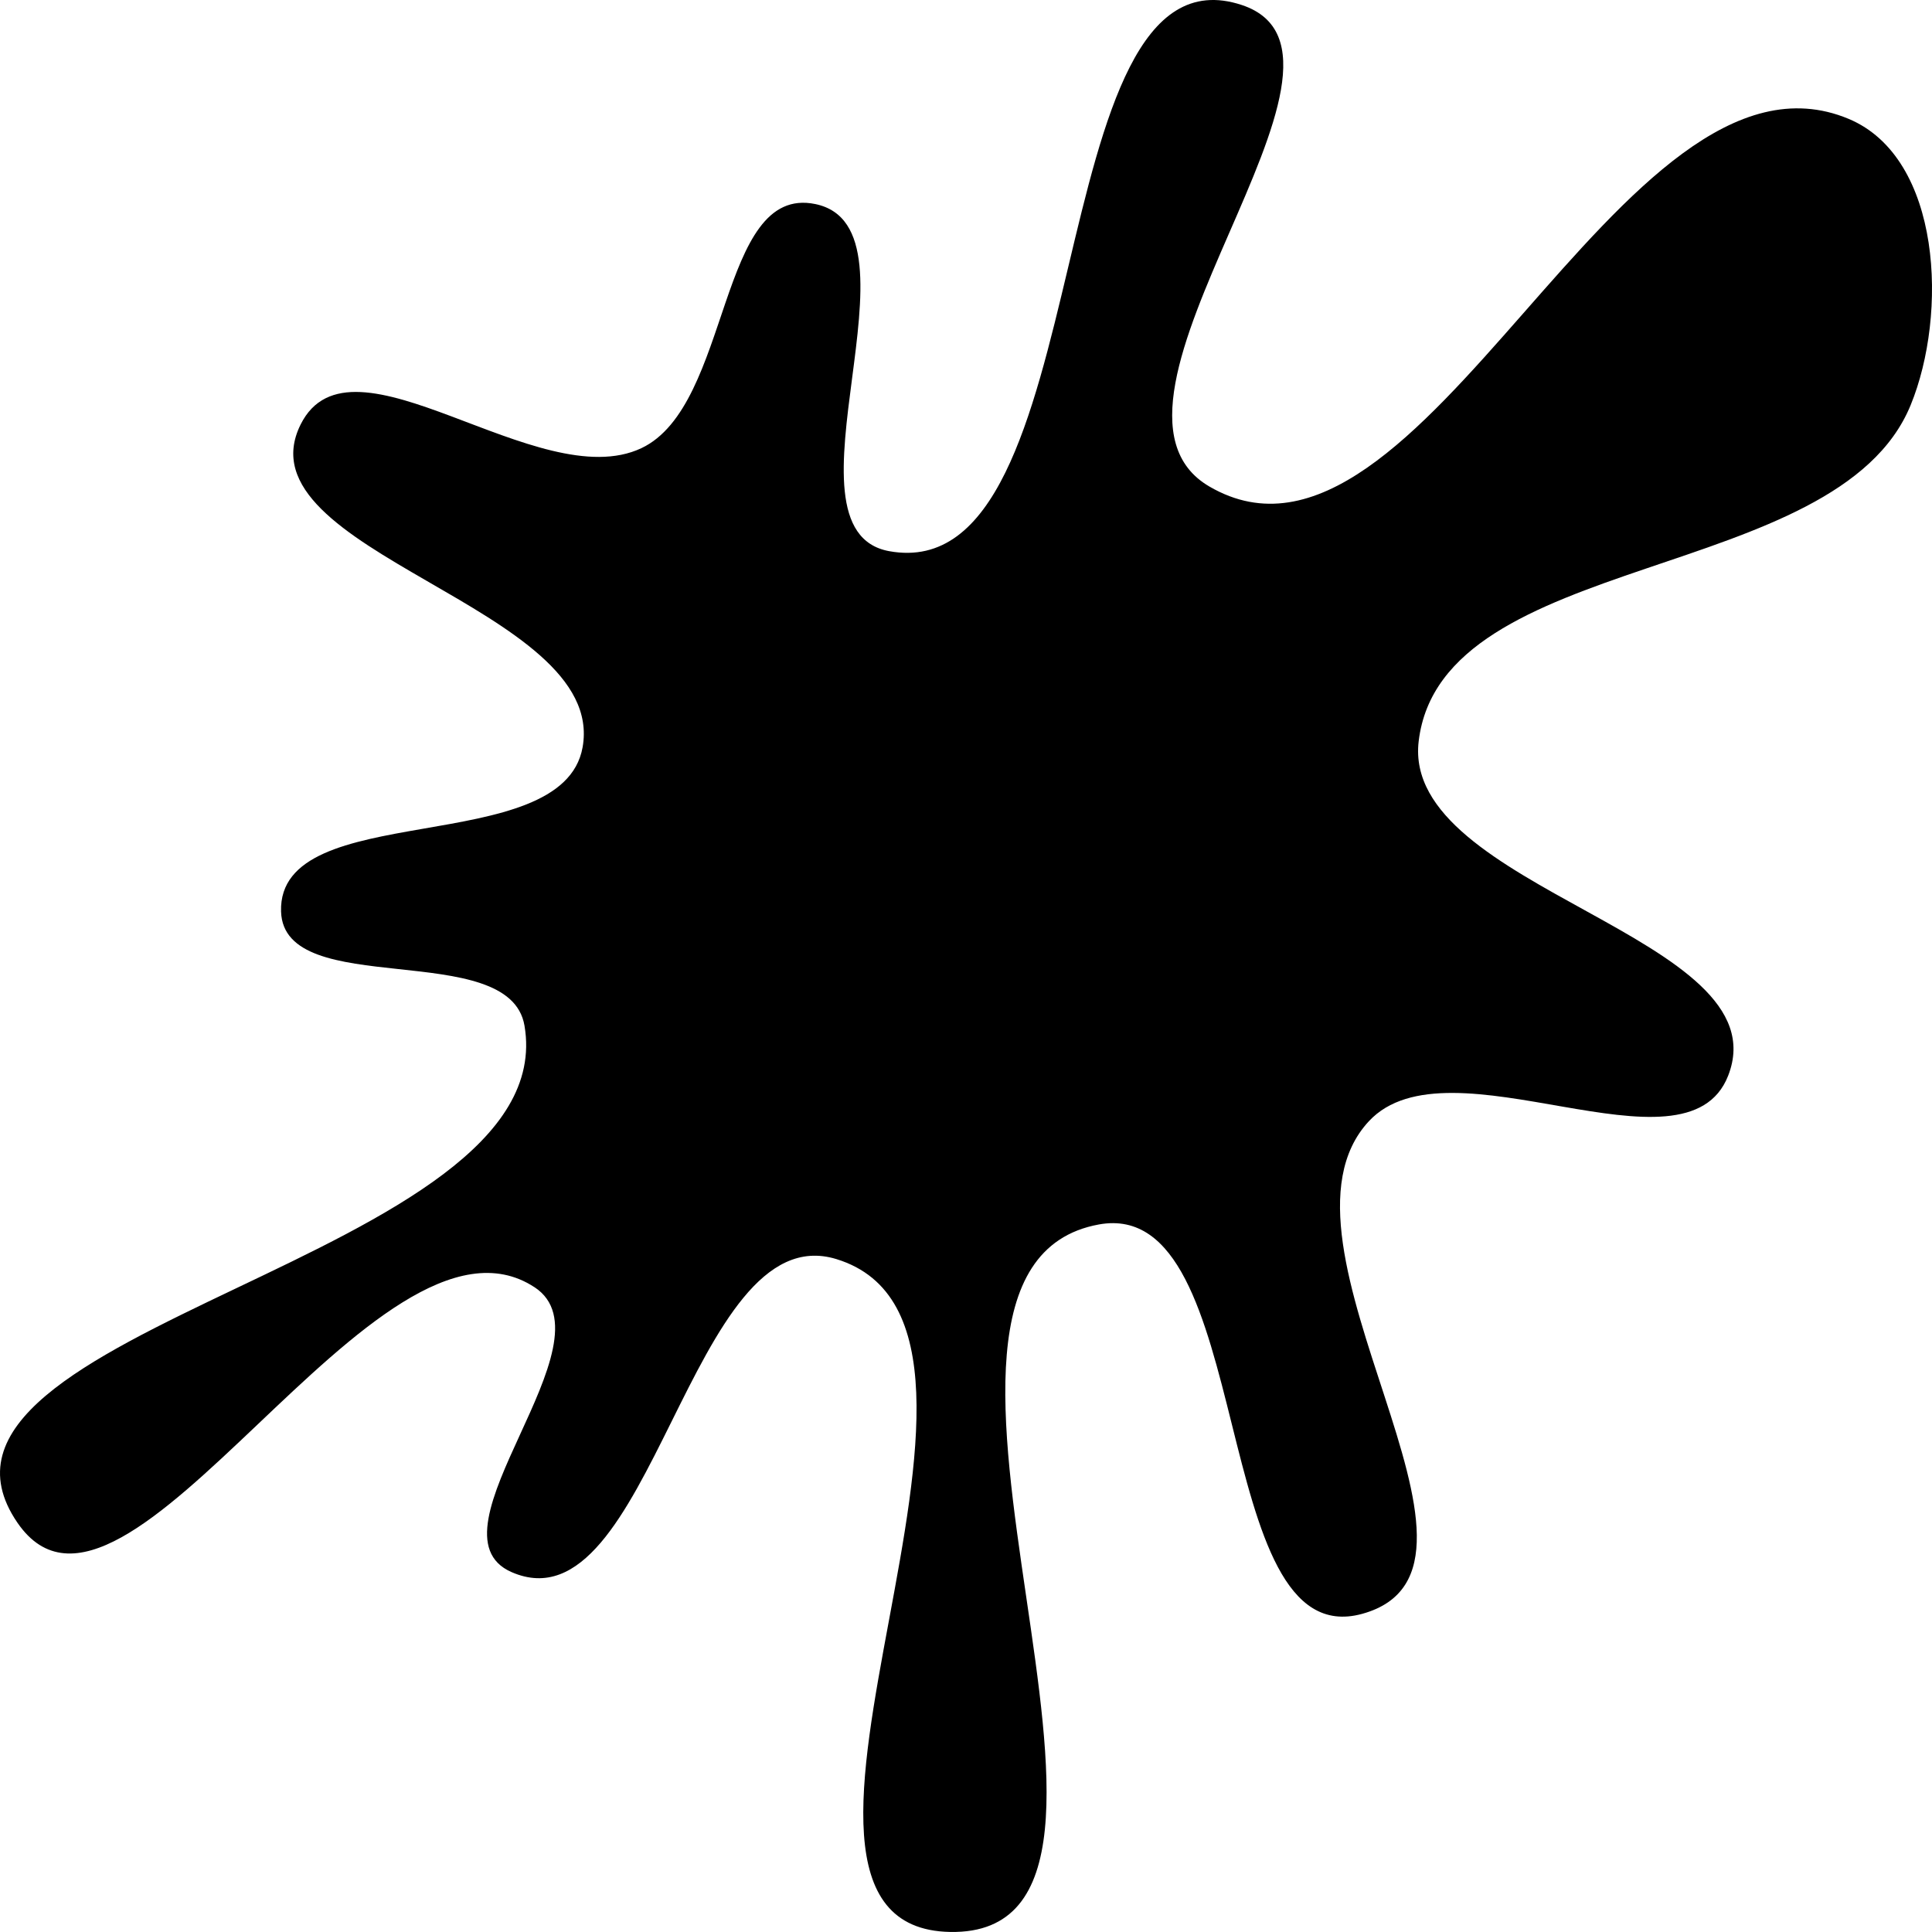 <svg width="40" height="40" fill="none" xmlns="http://www.w3.org/2000/svg">
  <path d="M11.065 26.649c1.702 1.116-2.35 5.08-.473 5.9 2.895 1.264 3.692-7.41 6.724-6.481 4.687 1.436-2.564 13.843 2.357 13.931 5.21.095-2.04-13.718 3.079-14.648 3.288-.597 2.235 8.947 5.45 8.062 3.418-.941-2.223-7.655.138-10.198 1.66-1.788 6.566 1.295 7.44-.945 1.127-2.887-6.77-3.86-6.408-6.922.47-3.964 8.666-3.246 10.186-6.961.77-1.879.649-5.117-1.284-5.926-4.717-1.972-8.835 10.17-13.233 7.613-2.977-1.73 3.833-8.925.667-9.971-4.263-1.41-2.883 12.118-7.3 11.308-2.411-.443.874-6.688-1.527-7.186-2.027-.42-1.73 4.17-3.602 5.054-2.131 1.005-6.005-2.599-7.055-.49-1.318 2.646 6.359 3.774 5.838 6.683-.418 2.33-6.314 1.034-6.243 3.4.056 1.853 4.728.536 5.04 2.363.823 4.827-13.273 6.256-10.496 10.294 2.222 3.228 7.445-7.015 10.704-4.878" fill="#000"/>
</svg>
